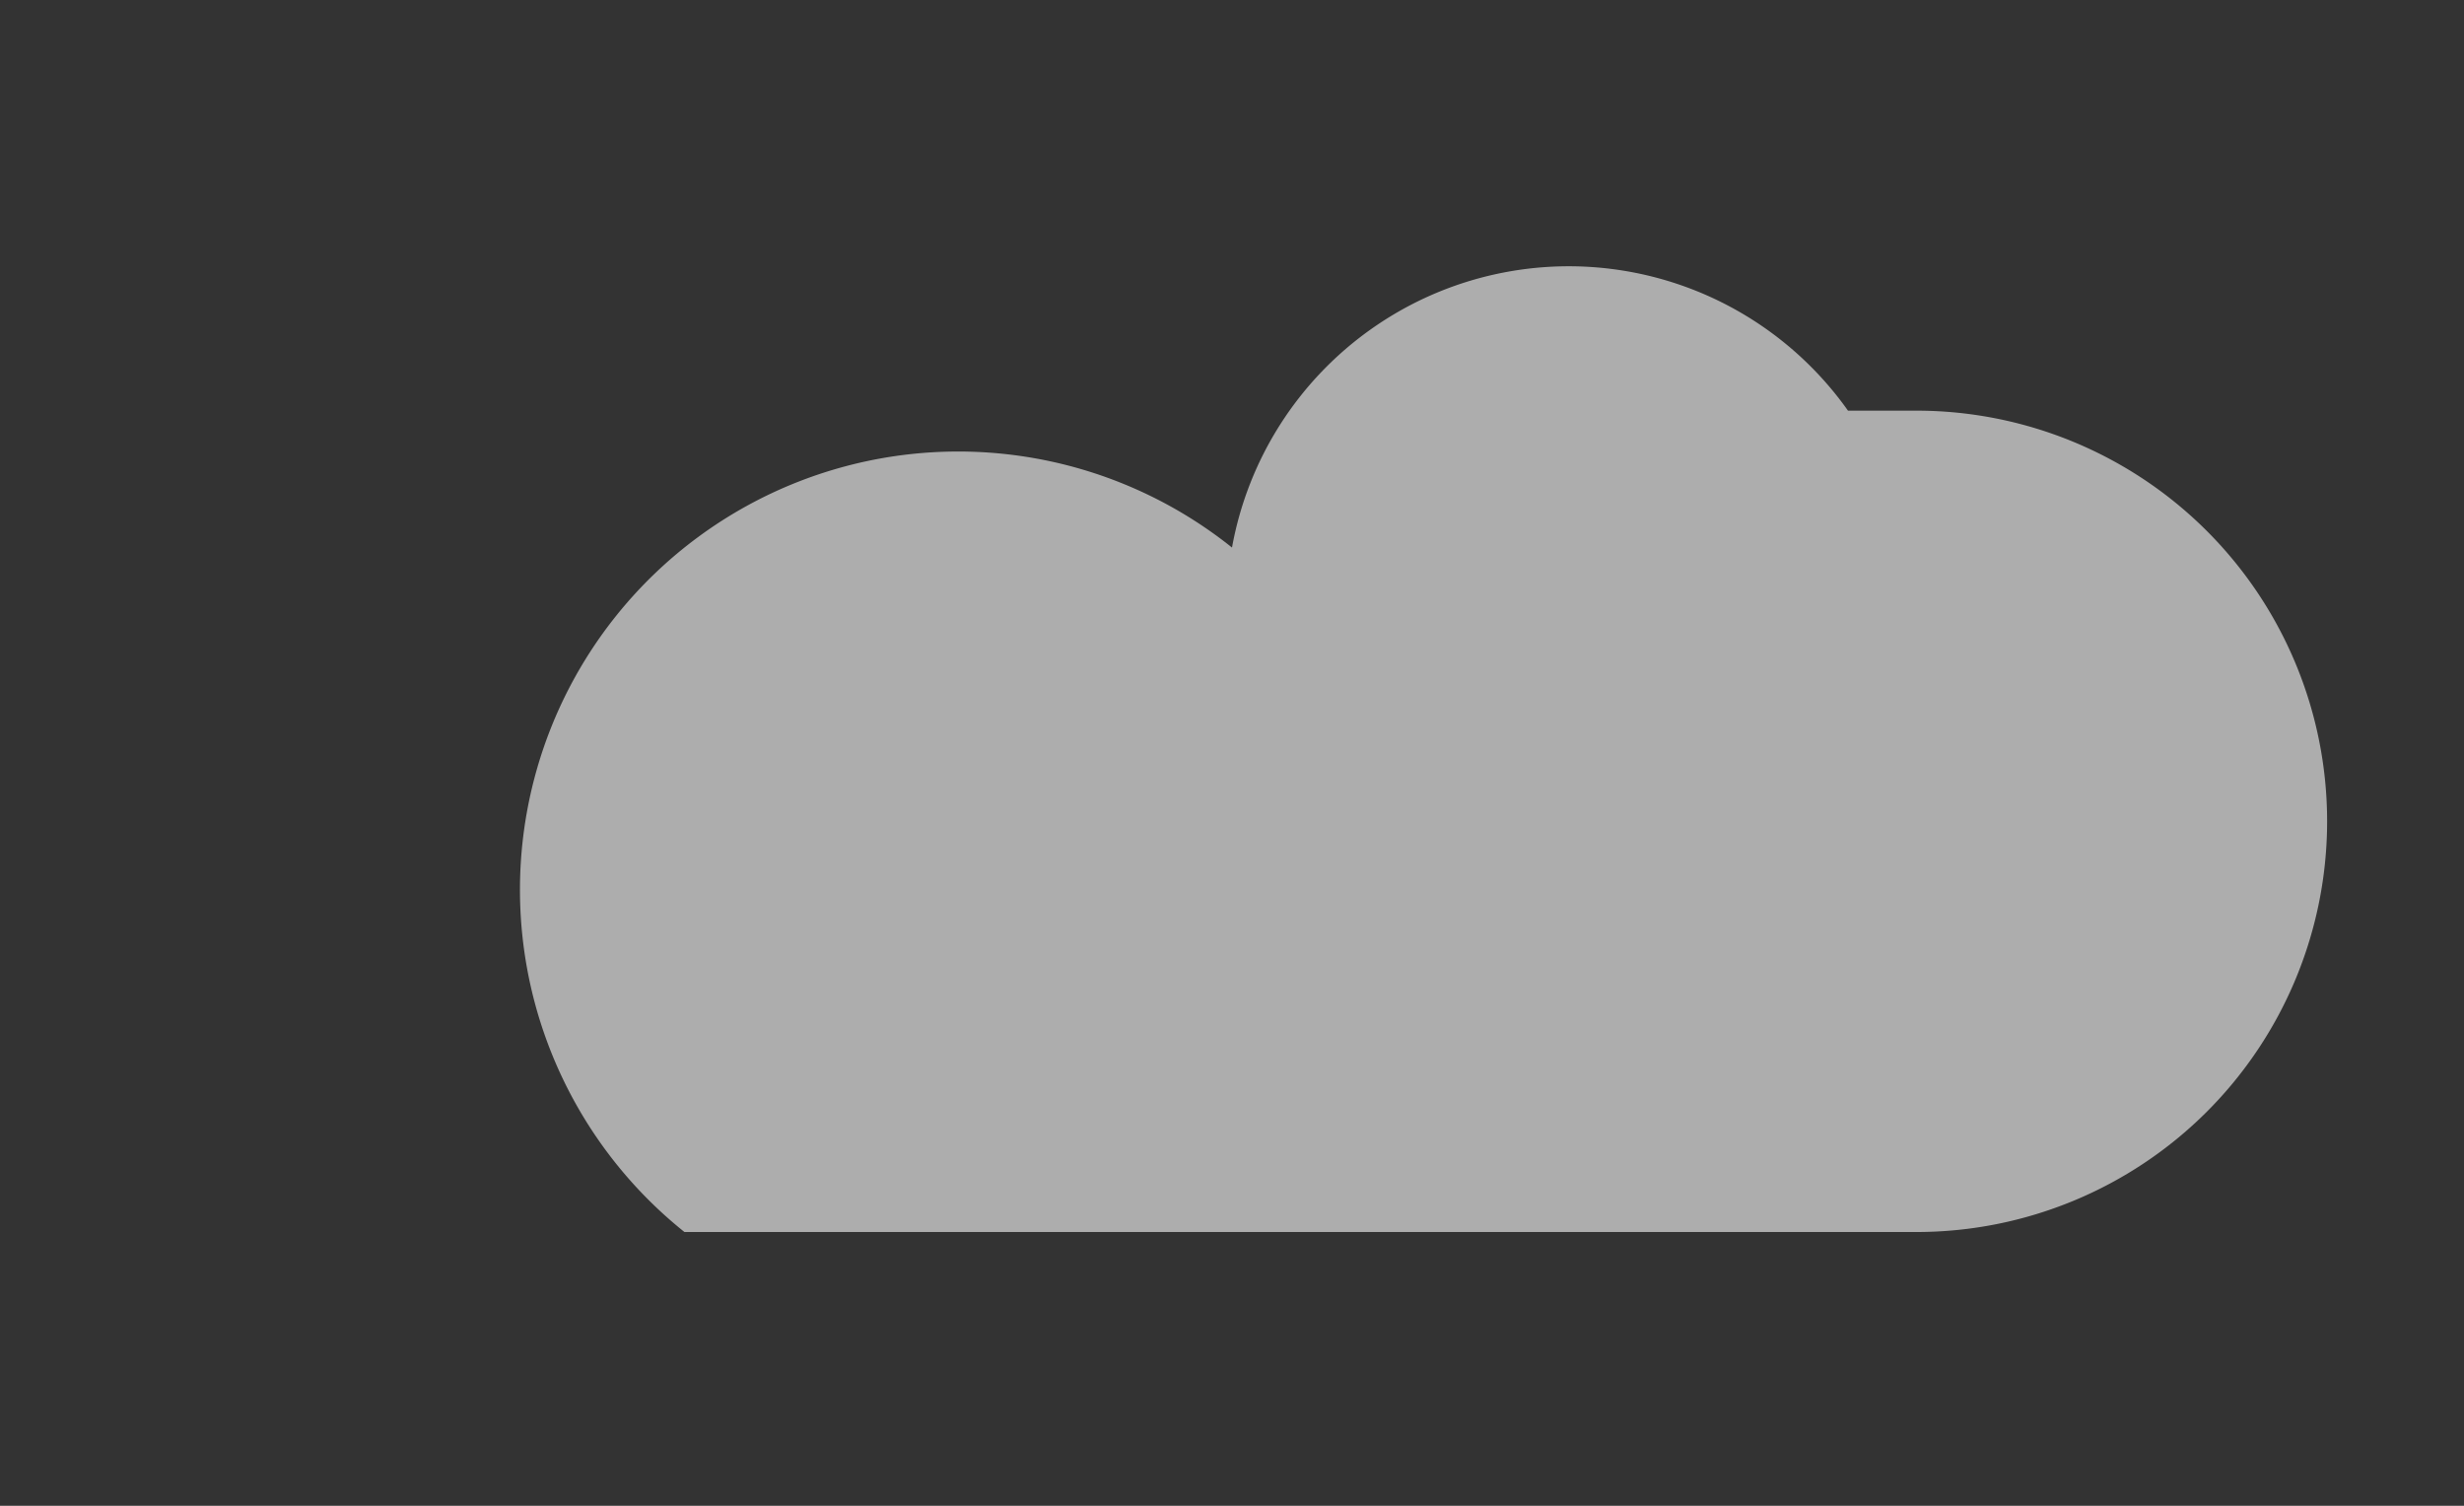 <svg xmlns="http://www.w3.org/2000/svg" width="180" height="110" viewBox="0 0 180 110">
  <rect x="0" y="0" width="180" height="110" fill="#333333" stroke="none"/>
  <path fill="#fff" opacity="0.6" d="M50 90h90a30 30 0 0 0 0-60h-5a25 25 0 0 0-45 10A20 20 0 0 0 50 90Z"></path>
</svg>
